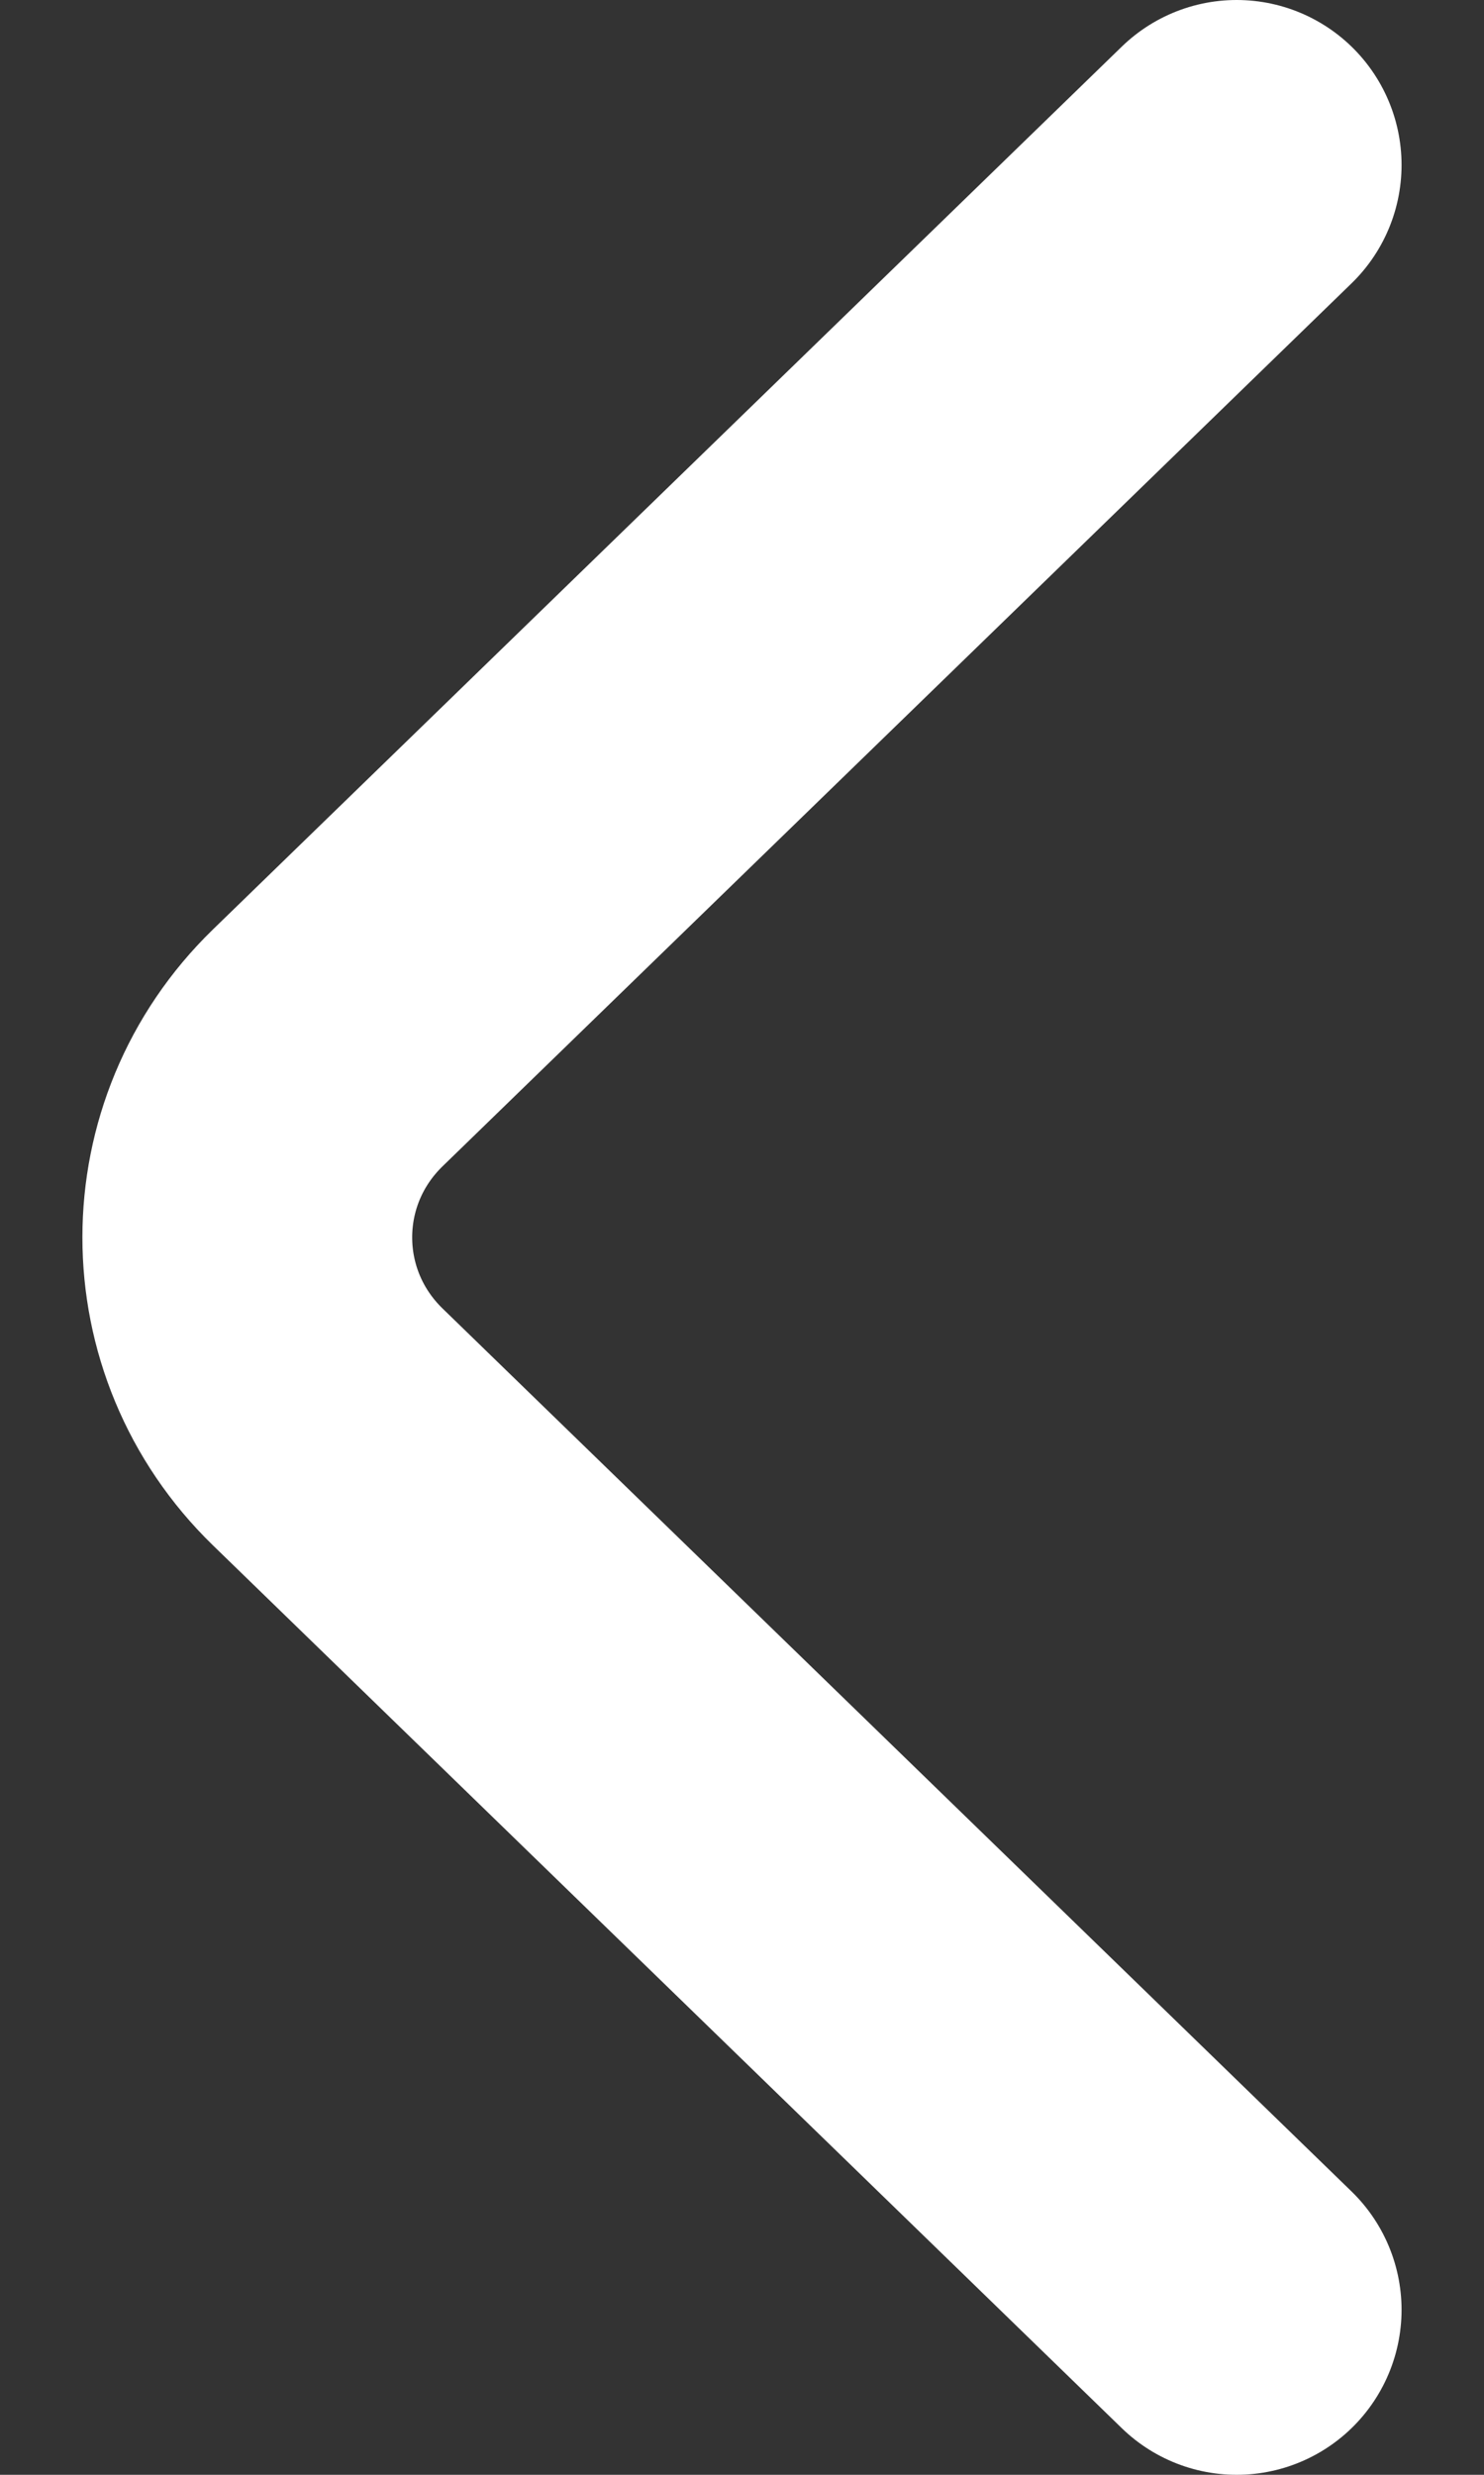 <svg width="9" height="15" viewBox="0 0 9 15" fill="none" xmlns="http://www.w3.org/2000/svg">
<rect x="0" y="0" width="9" height="15" fill="#333333" stroke="none"/>
<path d="M7.5 14L1.988 8.649C1.337 8.017 1.337 6.983 1.988 6.351L7.5 1" stroke="white" stroke-width="2" stroke-miterlimit="10" stroke-linecap="round" stroke-linejoin="round"/>
</svg>
